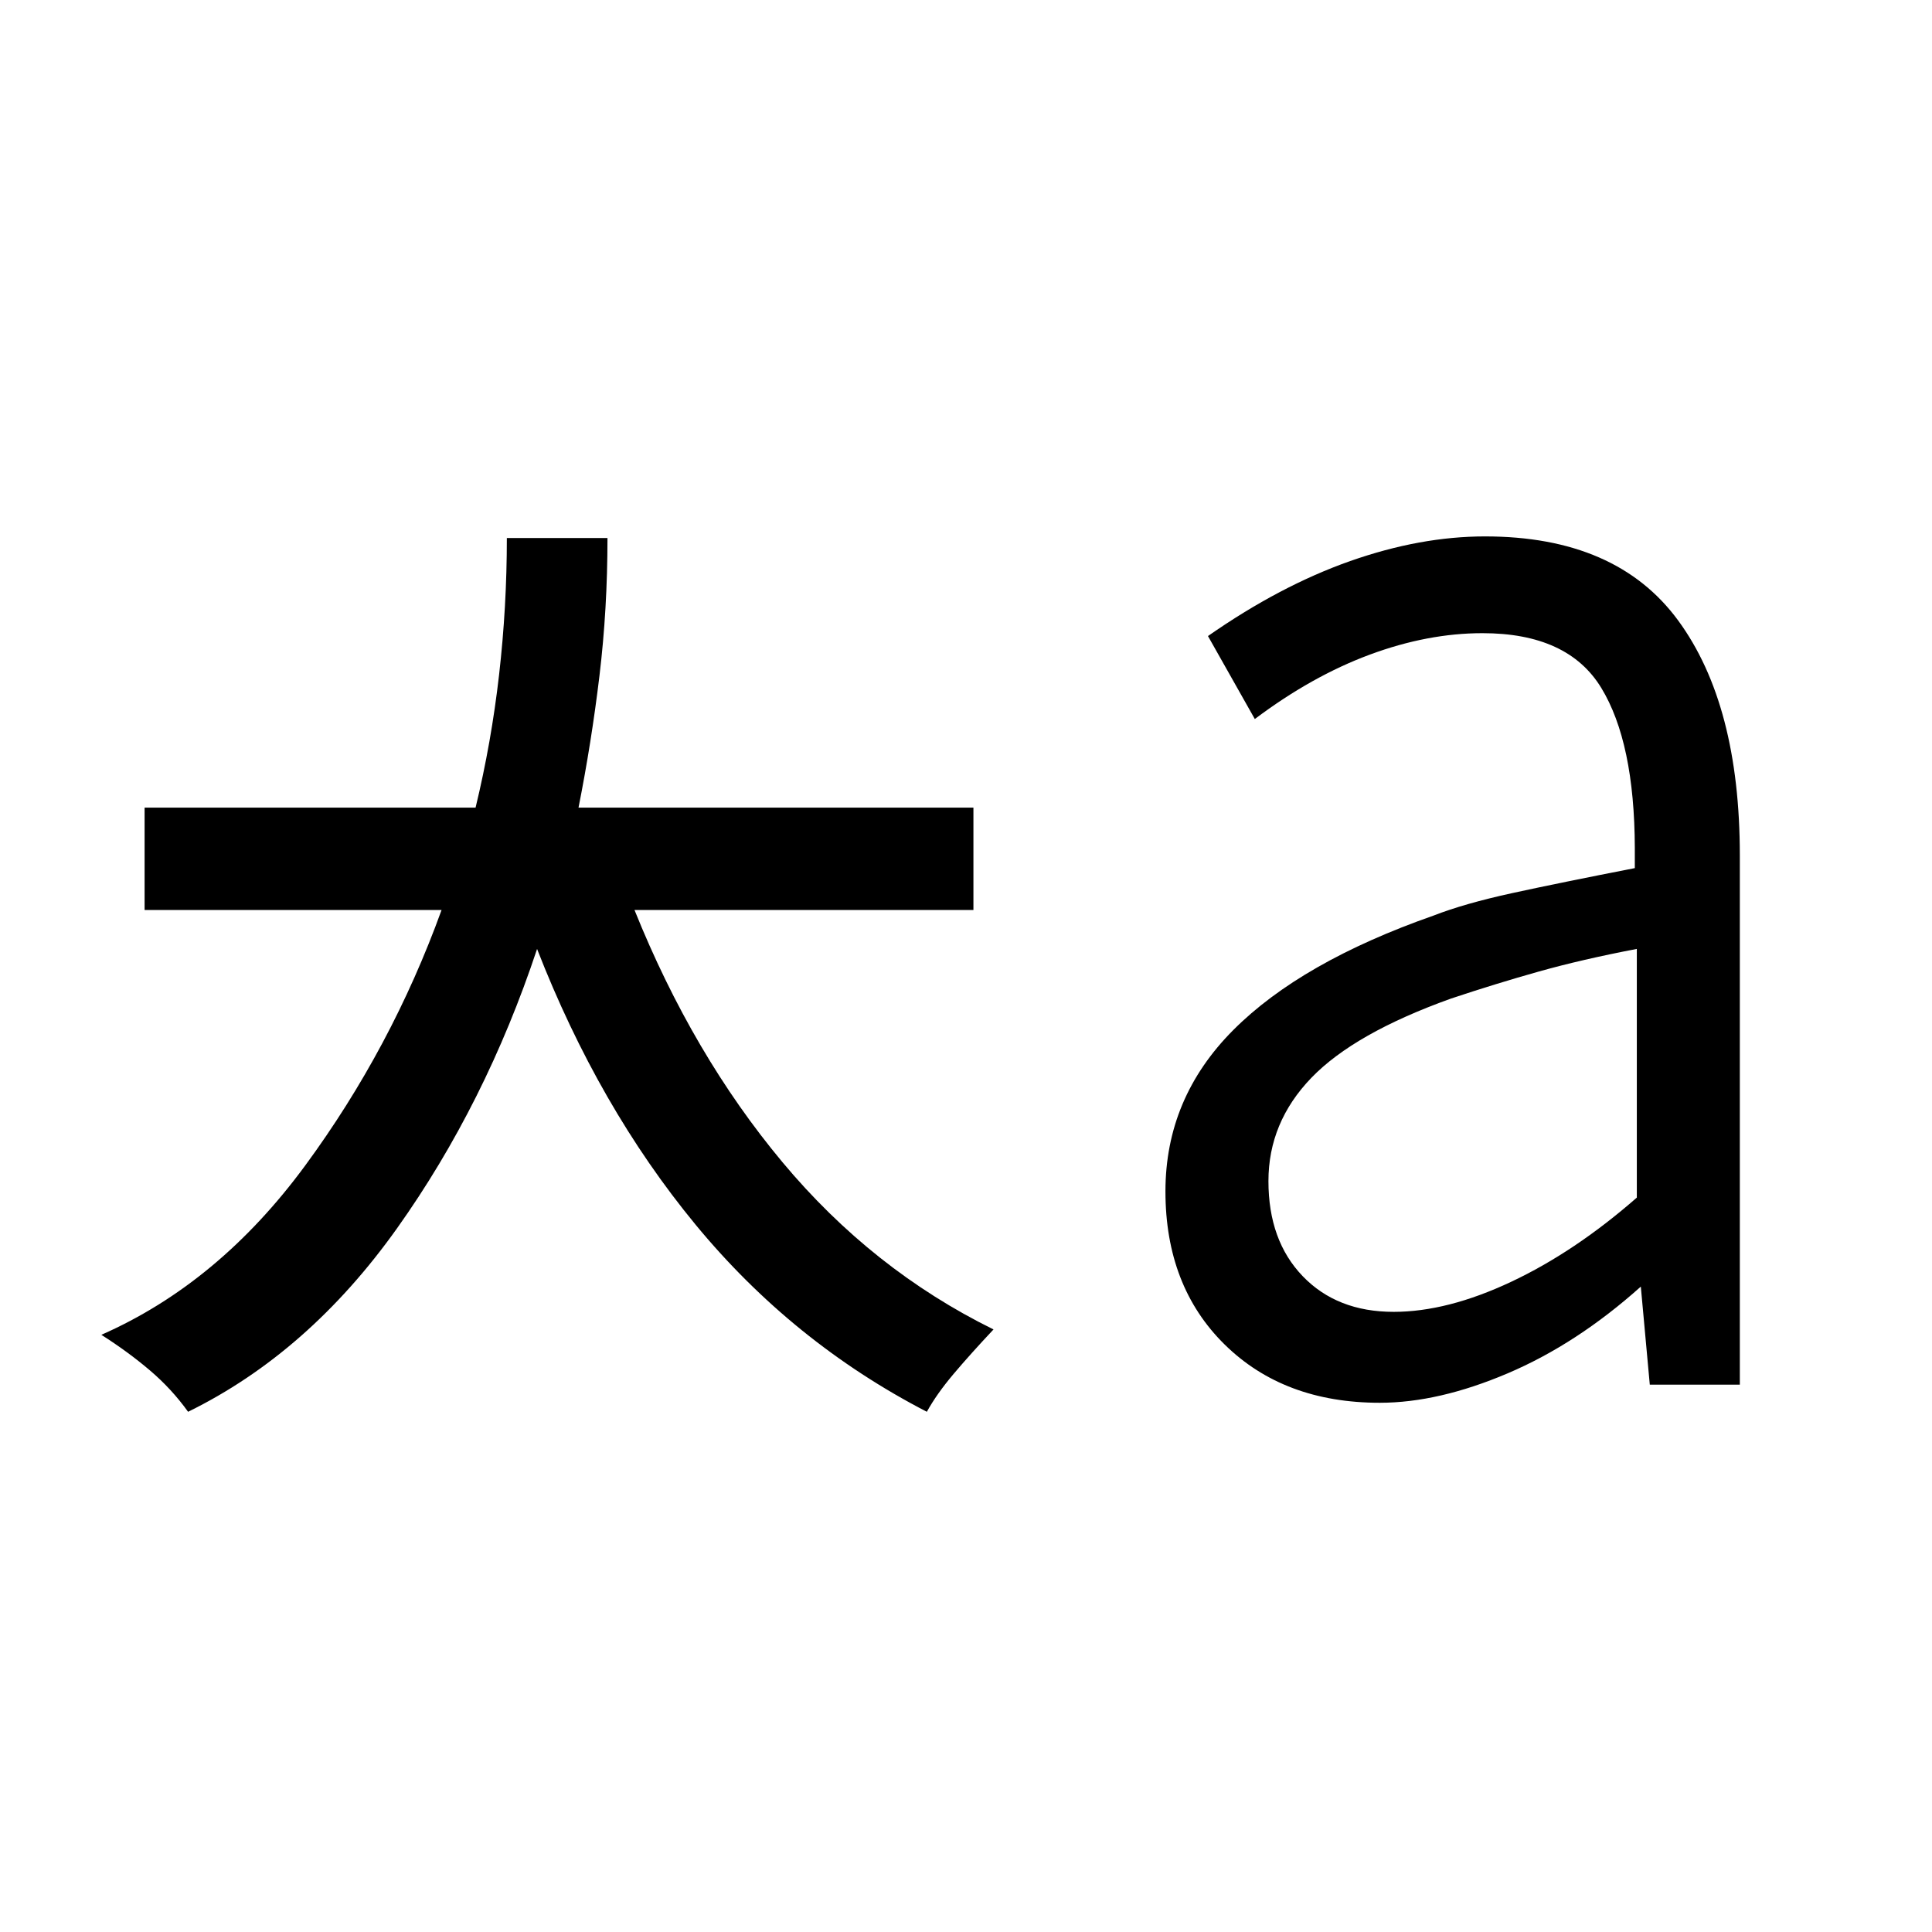 <svg xmlns="http://www.w3.org/2000/svg" height="40" viewBox="0 -960 960 960" width="40"><path d="M692.51-308.15q26.64 0 58.34-14.91 31.69-14.91 62.48-41.86v-123.57q-27.23 5.21-48.59 11.21-21.36 6-43.74 13.46-48.05 17.23-69.38 39.37-21.34 22.14-21.34 51.32 0 29.57 17.04 47.27 17.04 17.71 45.19 17.71Zm-6.89 45.18q-47.67 0-77.09-28.94-29.43-28.94-29.43-76.12 0-46.35 33.72-80.16 33.72-33.81 99.49-56.86 15.38-6 39.15-11.18 23.77-5.18 60.87-12.41v-10q-.15-52.49-16.71-79.62-16.57-27.12-59-27.12-27.21 0-55.98 10.66-28.77 10.67-57.13 32l-23.28-41.23q35.85-25 70.67-37.26 34.82-12.25 67-12.25 65.33 0 95.97 41.78t30.64 116.81v262.9h-44.74l-4.46-48.72q-31.8 28.48-66.17 43.1-34.37 14.62-63.52 14.62Zm-592.16 4.48q-8.2-11.43-19.06-20.65-10.86-9.22-24.04-17.6 58.38-25.7 101.33-84.16 42.95-58.46 67.72-126.92H71.85v-50.87h164.46q7.84-32.39 11.69-66.1 3.85-33.72 3.85-67.88h50q0 35.34-3.98 68.43-3.97 33.09-10.41 65.55h196.23v50.87H315.28q28.9 71.85 73.51 125.29 44.62 53.45 104.88 83.12-11.49 12.23-19.86 22.14t-13.27 18.78q-66.74-34.54-114.91-92.98-48.17-58.45-78.76-136.99-25.56 76.92-69.56 138.77-44 61.84-103.85 91.2Z"/></svg>